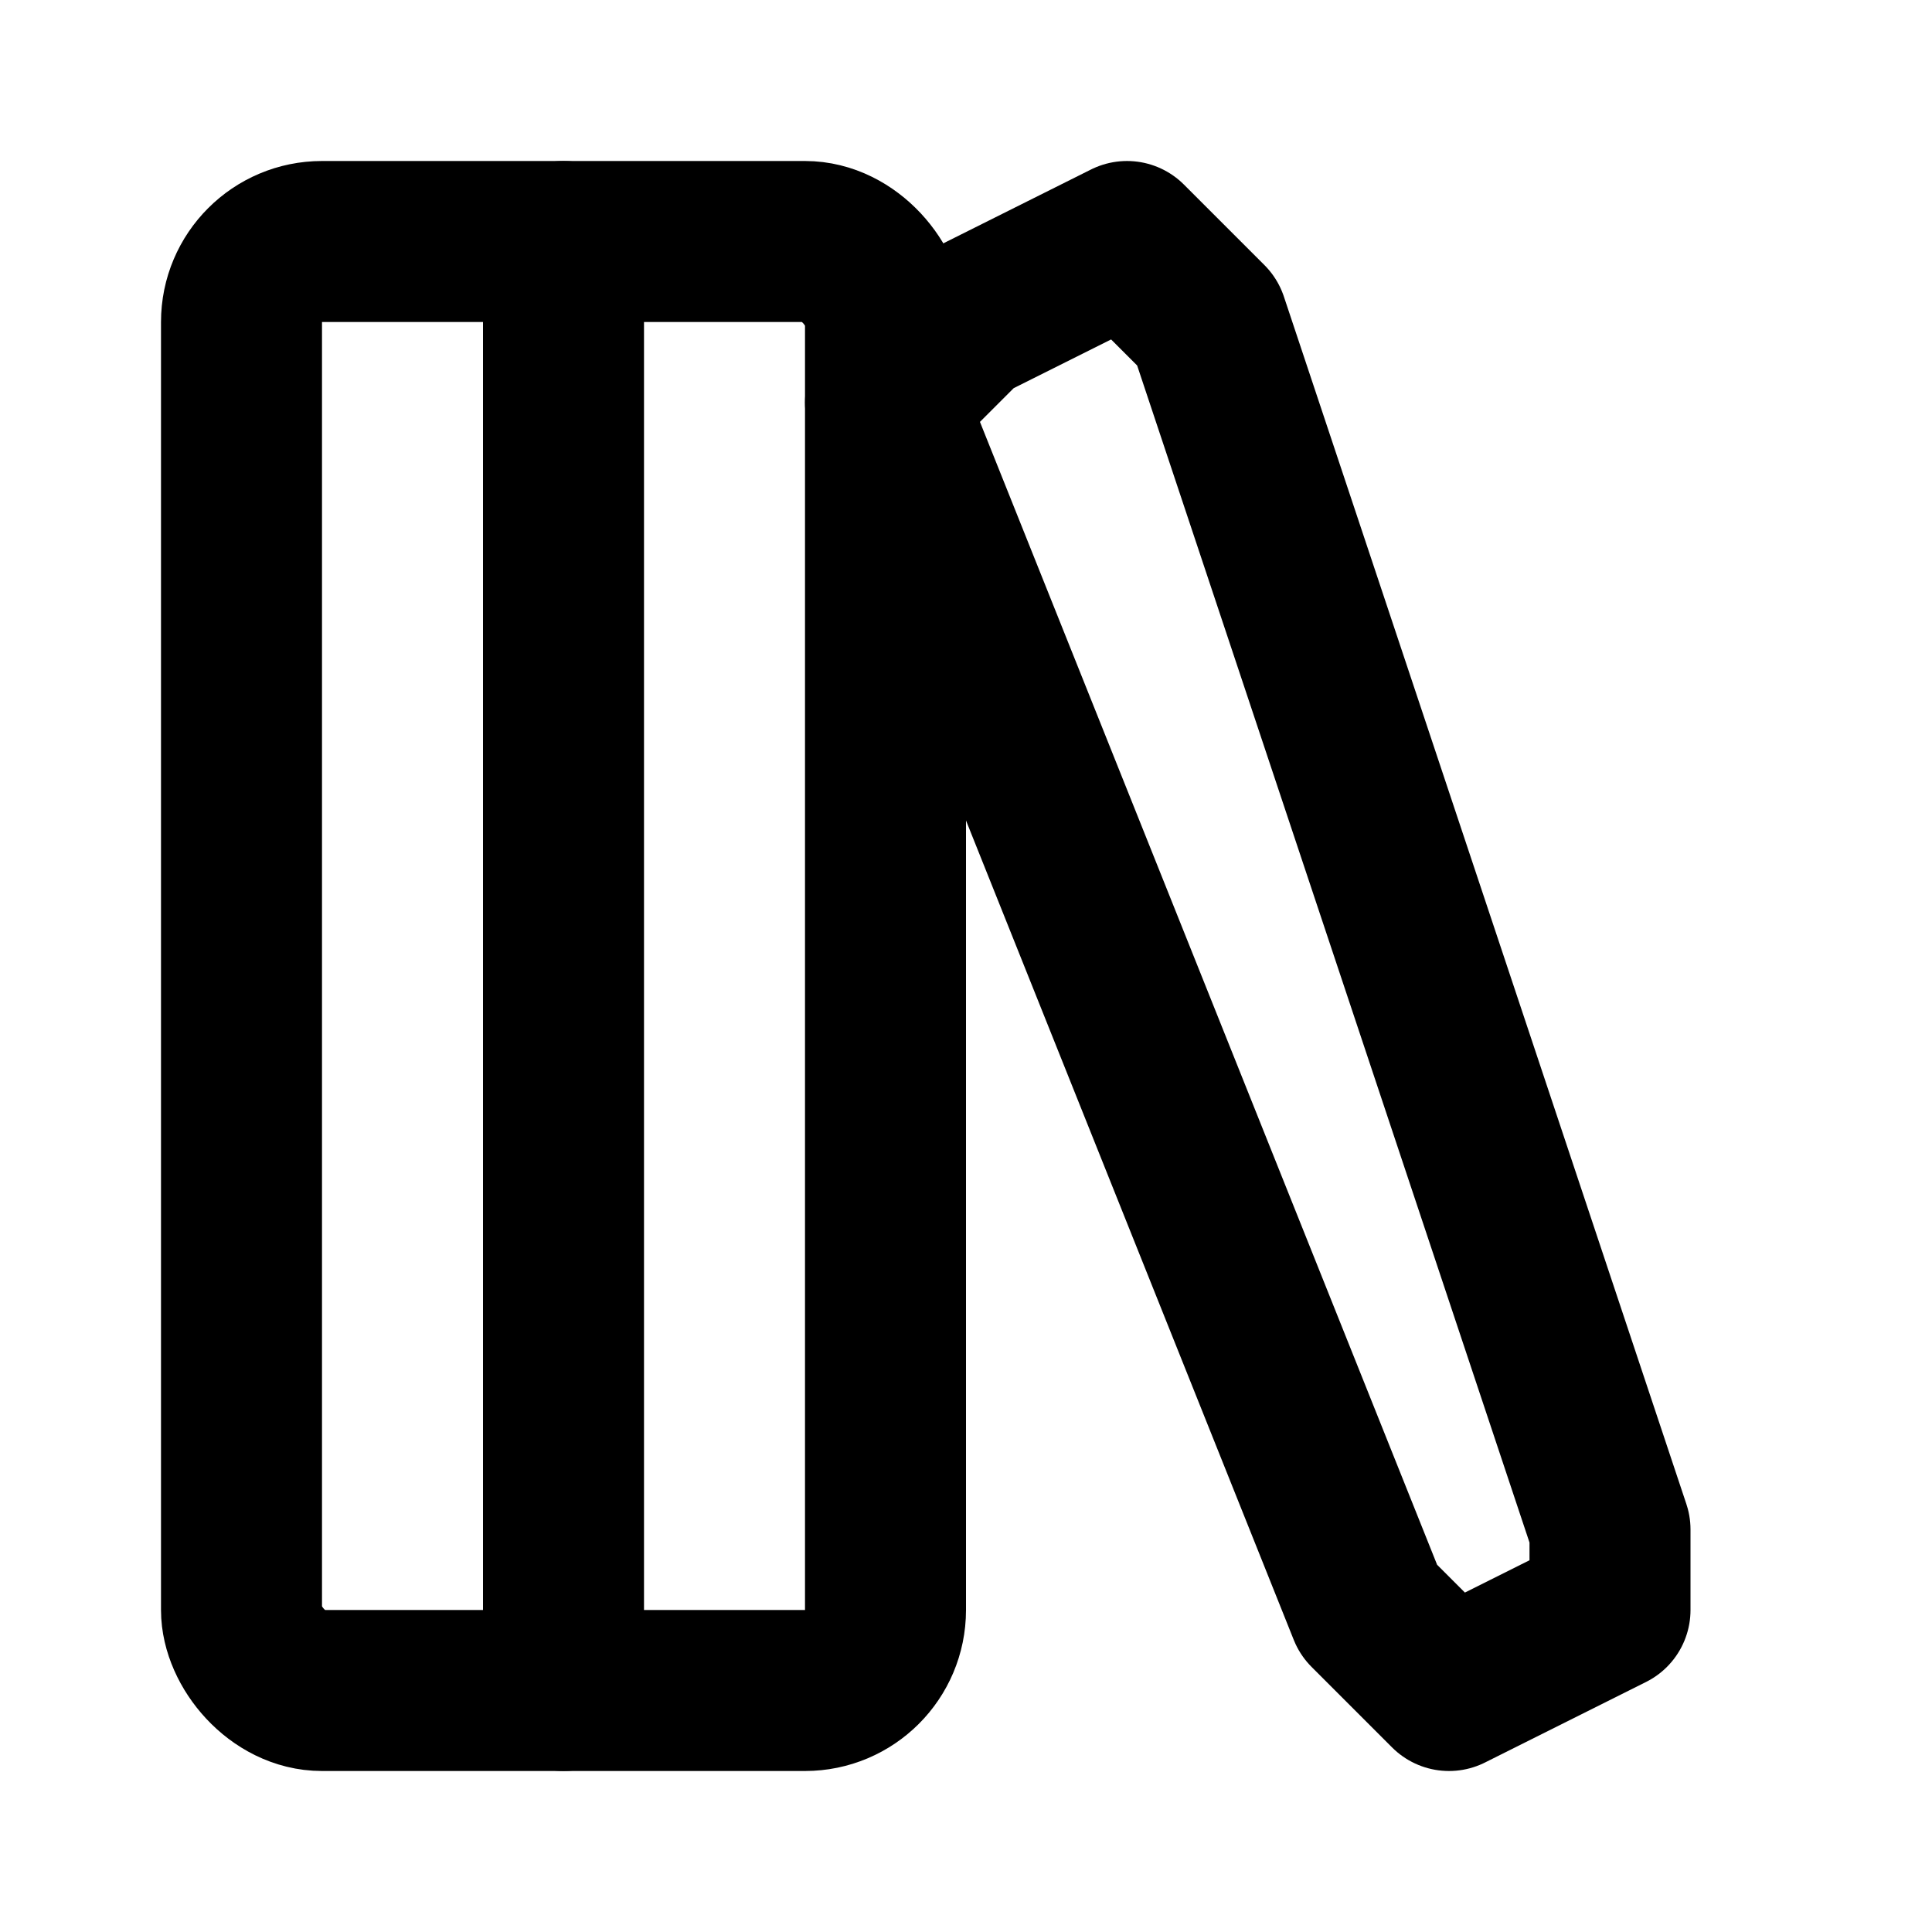 <svg xmlns="http://www.w3.org/2000/svg" width="24" height="24" fill="none" stroke="currentColor" stroke-linecap="round" stroke-linejoin="round" stroke-width="2" viewBox="0 0 24 24"><rect width="8" height="18" x="3" y="3" rx="1"/><path d="M7 3v18m13-2v1l-2 1-1-1-6-15 1-1 2-1 1 1Z"/></svg>